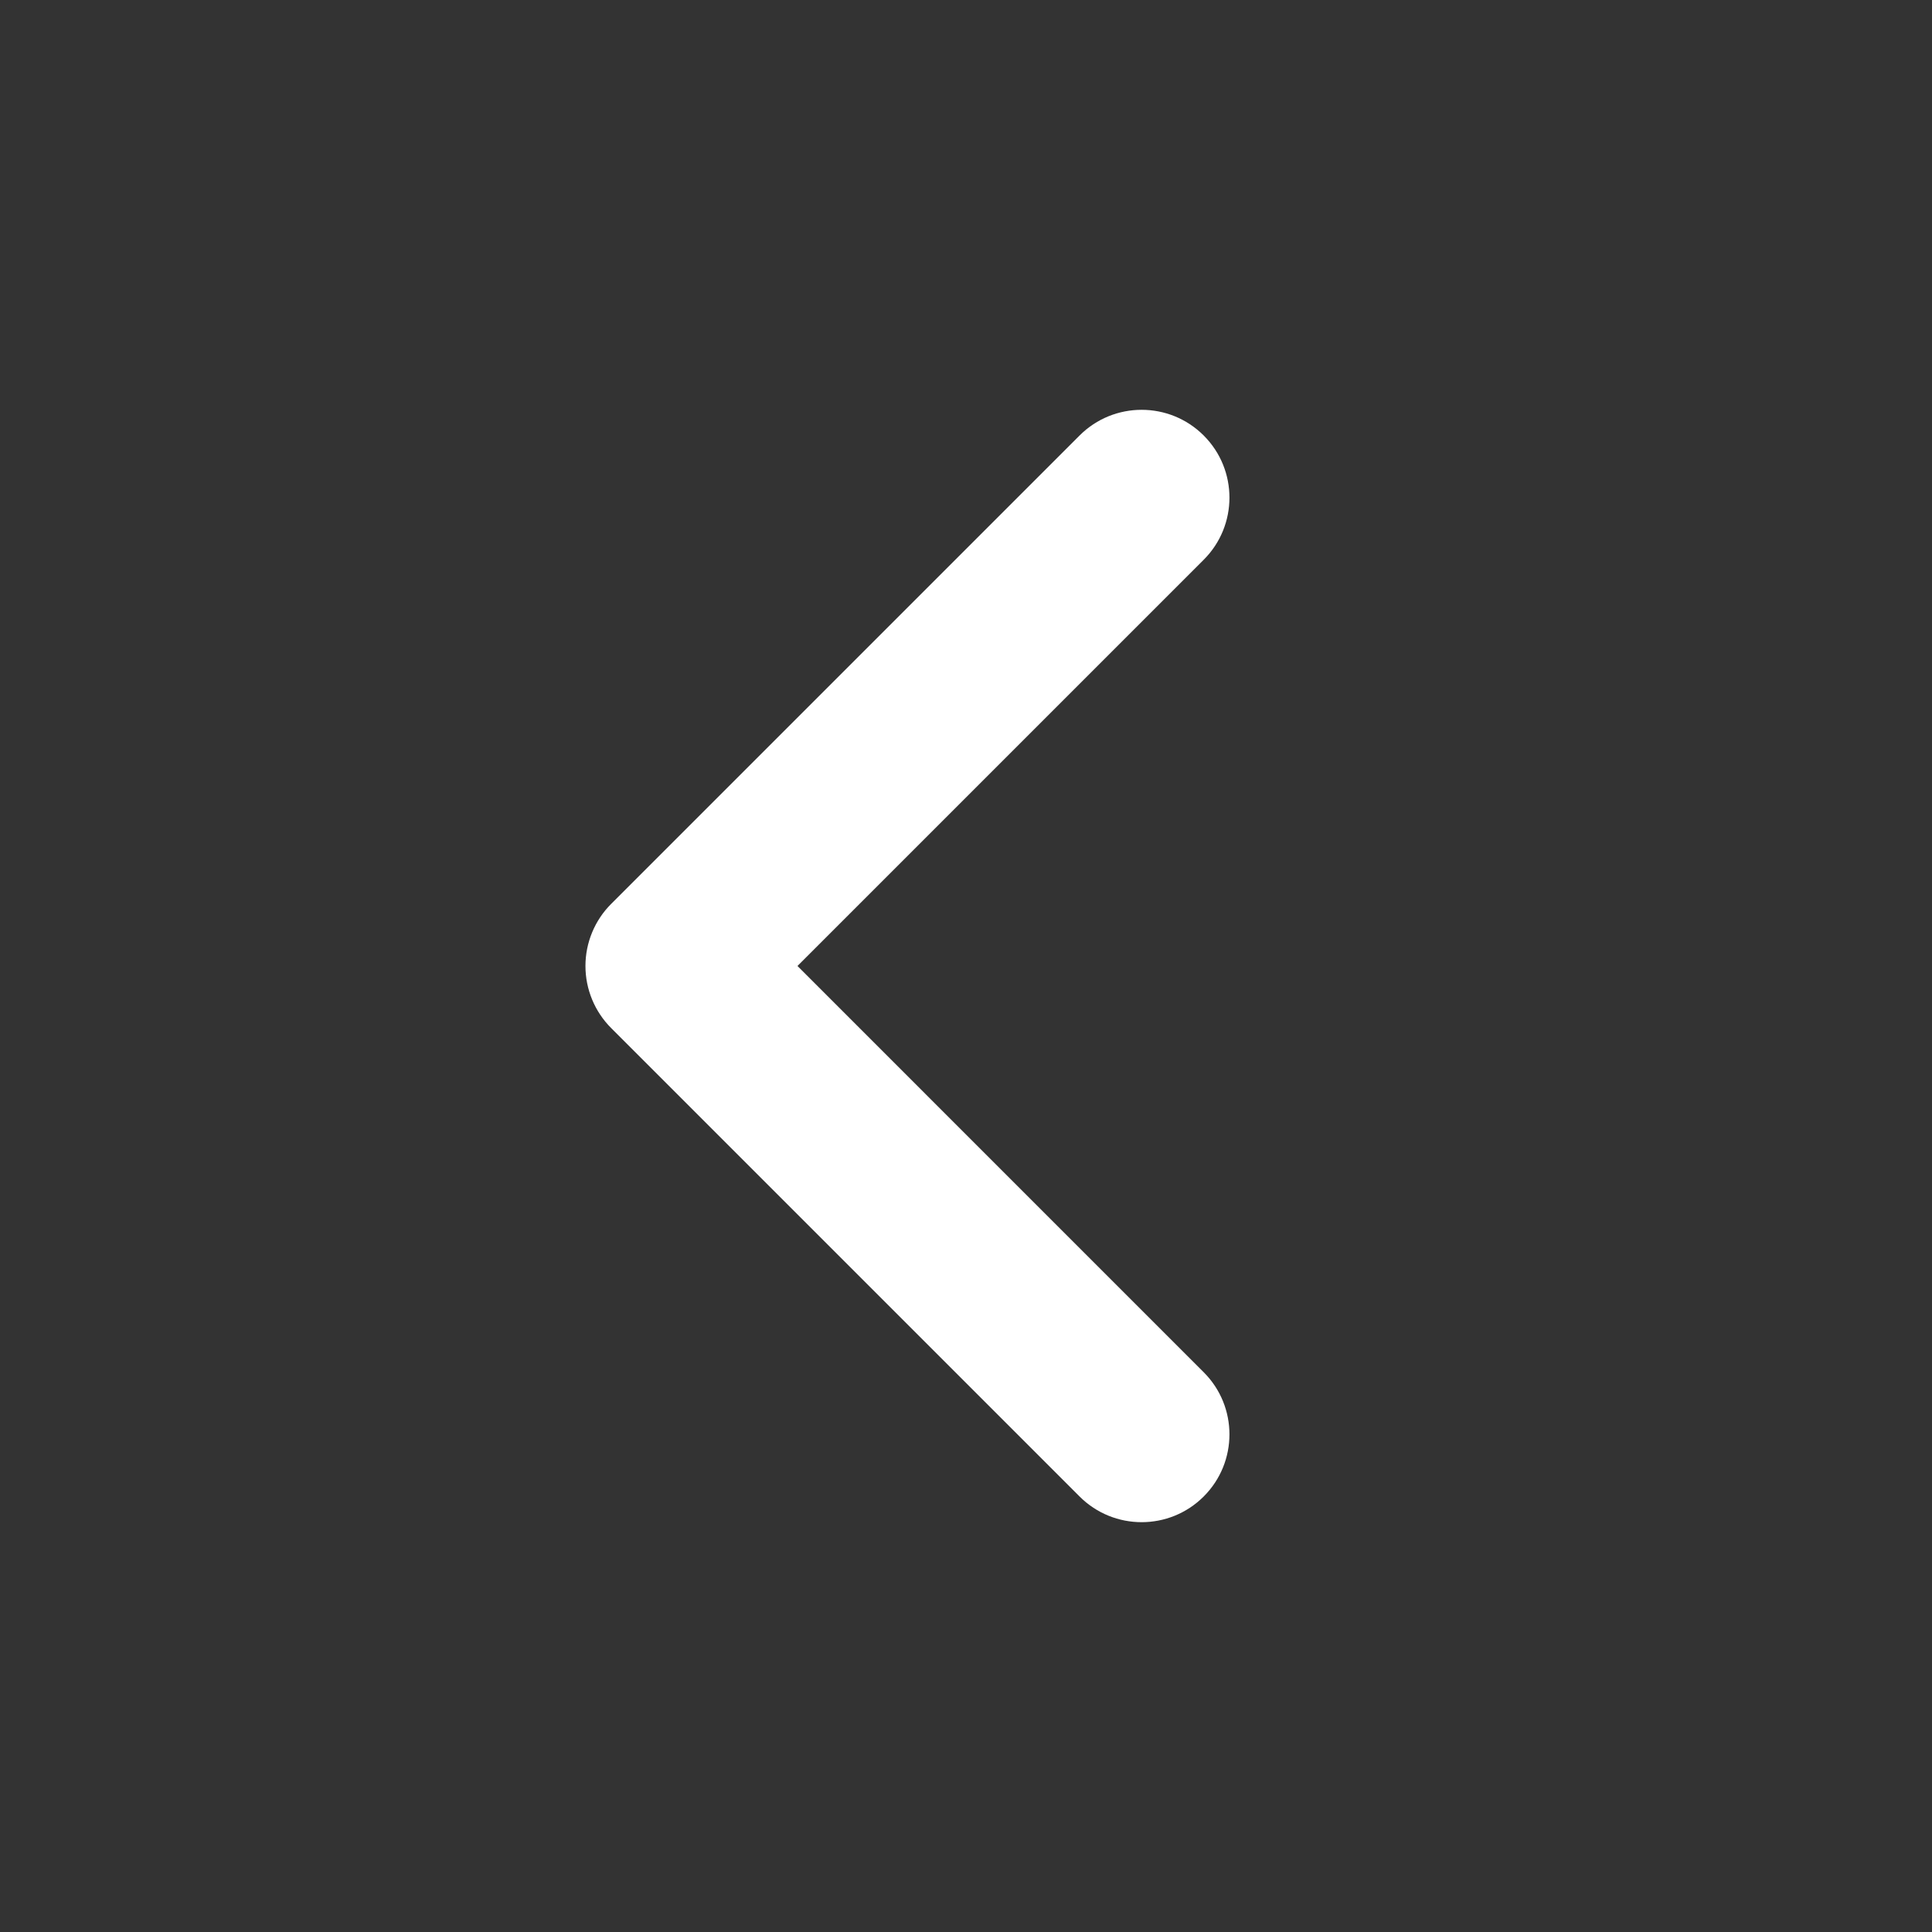 <?xml version="1.0" encoding="UTF-8" standalone="no"?>
<!DOCTYPE svg PUBLIC "-//W3C//DTD SVG 1.1//EN" "http://www.w3.org/Graphics/SVG/1.1/DTD/svg11.dtd">
<svg width="100%" height="100%" viewBox="0 0 800 800" version="1.1" xmlns="http://www.w3.org/2000/svg" xmlns:xlink="http://www.w3.org/1999/xlink" xml:space="preserve" xmlns:serif="http://www.serif.com/" style="fill-rule:evenodd;clip-rule:evenodd;stroke-linejoin:round;stroke-miterlimit:2;">
    <rect x="0" y="0" width="800" height="800" fill="#333333" stroke="none"/>
    <g id="XMLID_2_" transform="matrix(-1,0,0,1,800,0)">
        <path d="M546.924,425.709L352.984,619.653C345.886,626.752 336.579,630.303 327.273,630.303C317.966,630.303 308.659,626.754 301.561,619.651C287.36,605.452 287.36,582.427 301.561,568.225L469.787,399.993L301.561,231.77C287.36,217.571 287.36,194.545 301.561,180.344C315.76,166.143 338.785,166.143 352.987,180.344L546.926,374.279C553.748,381.098 557.578,390.347 557.578,399.99C557.576,409.639 553.745,418.89 546.924,425.709Z" style="fill:white;fill-rule:nonzero;"/>
    </g>
</svg>
